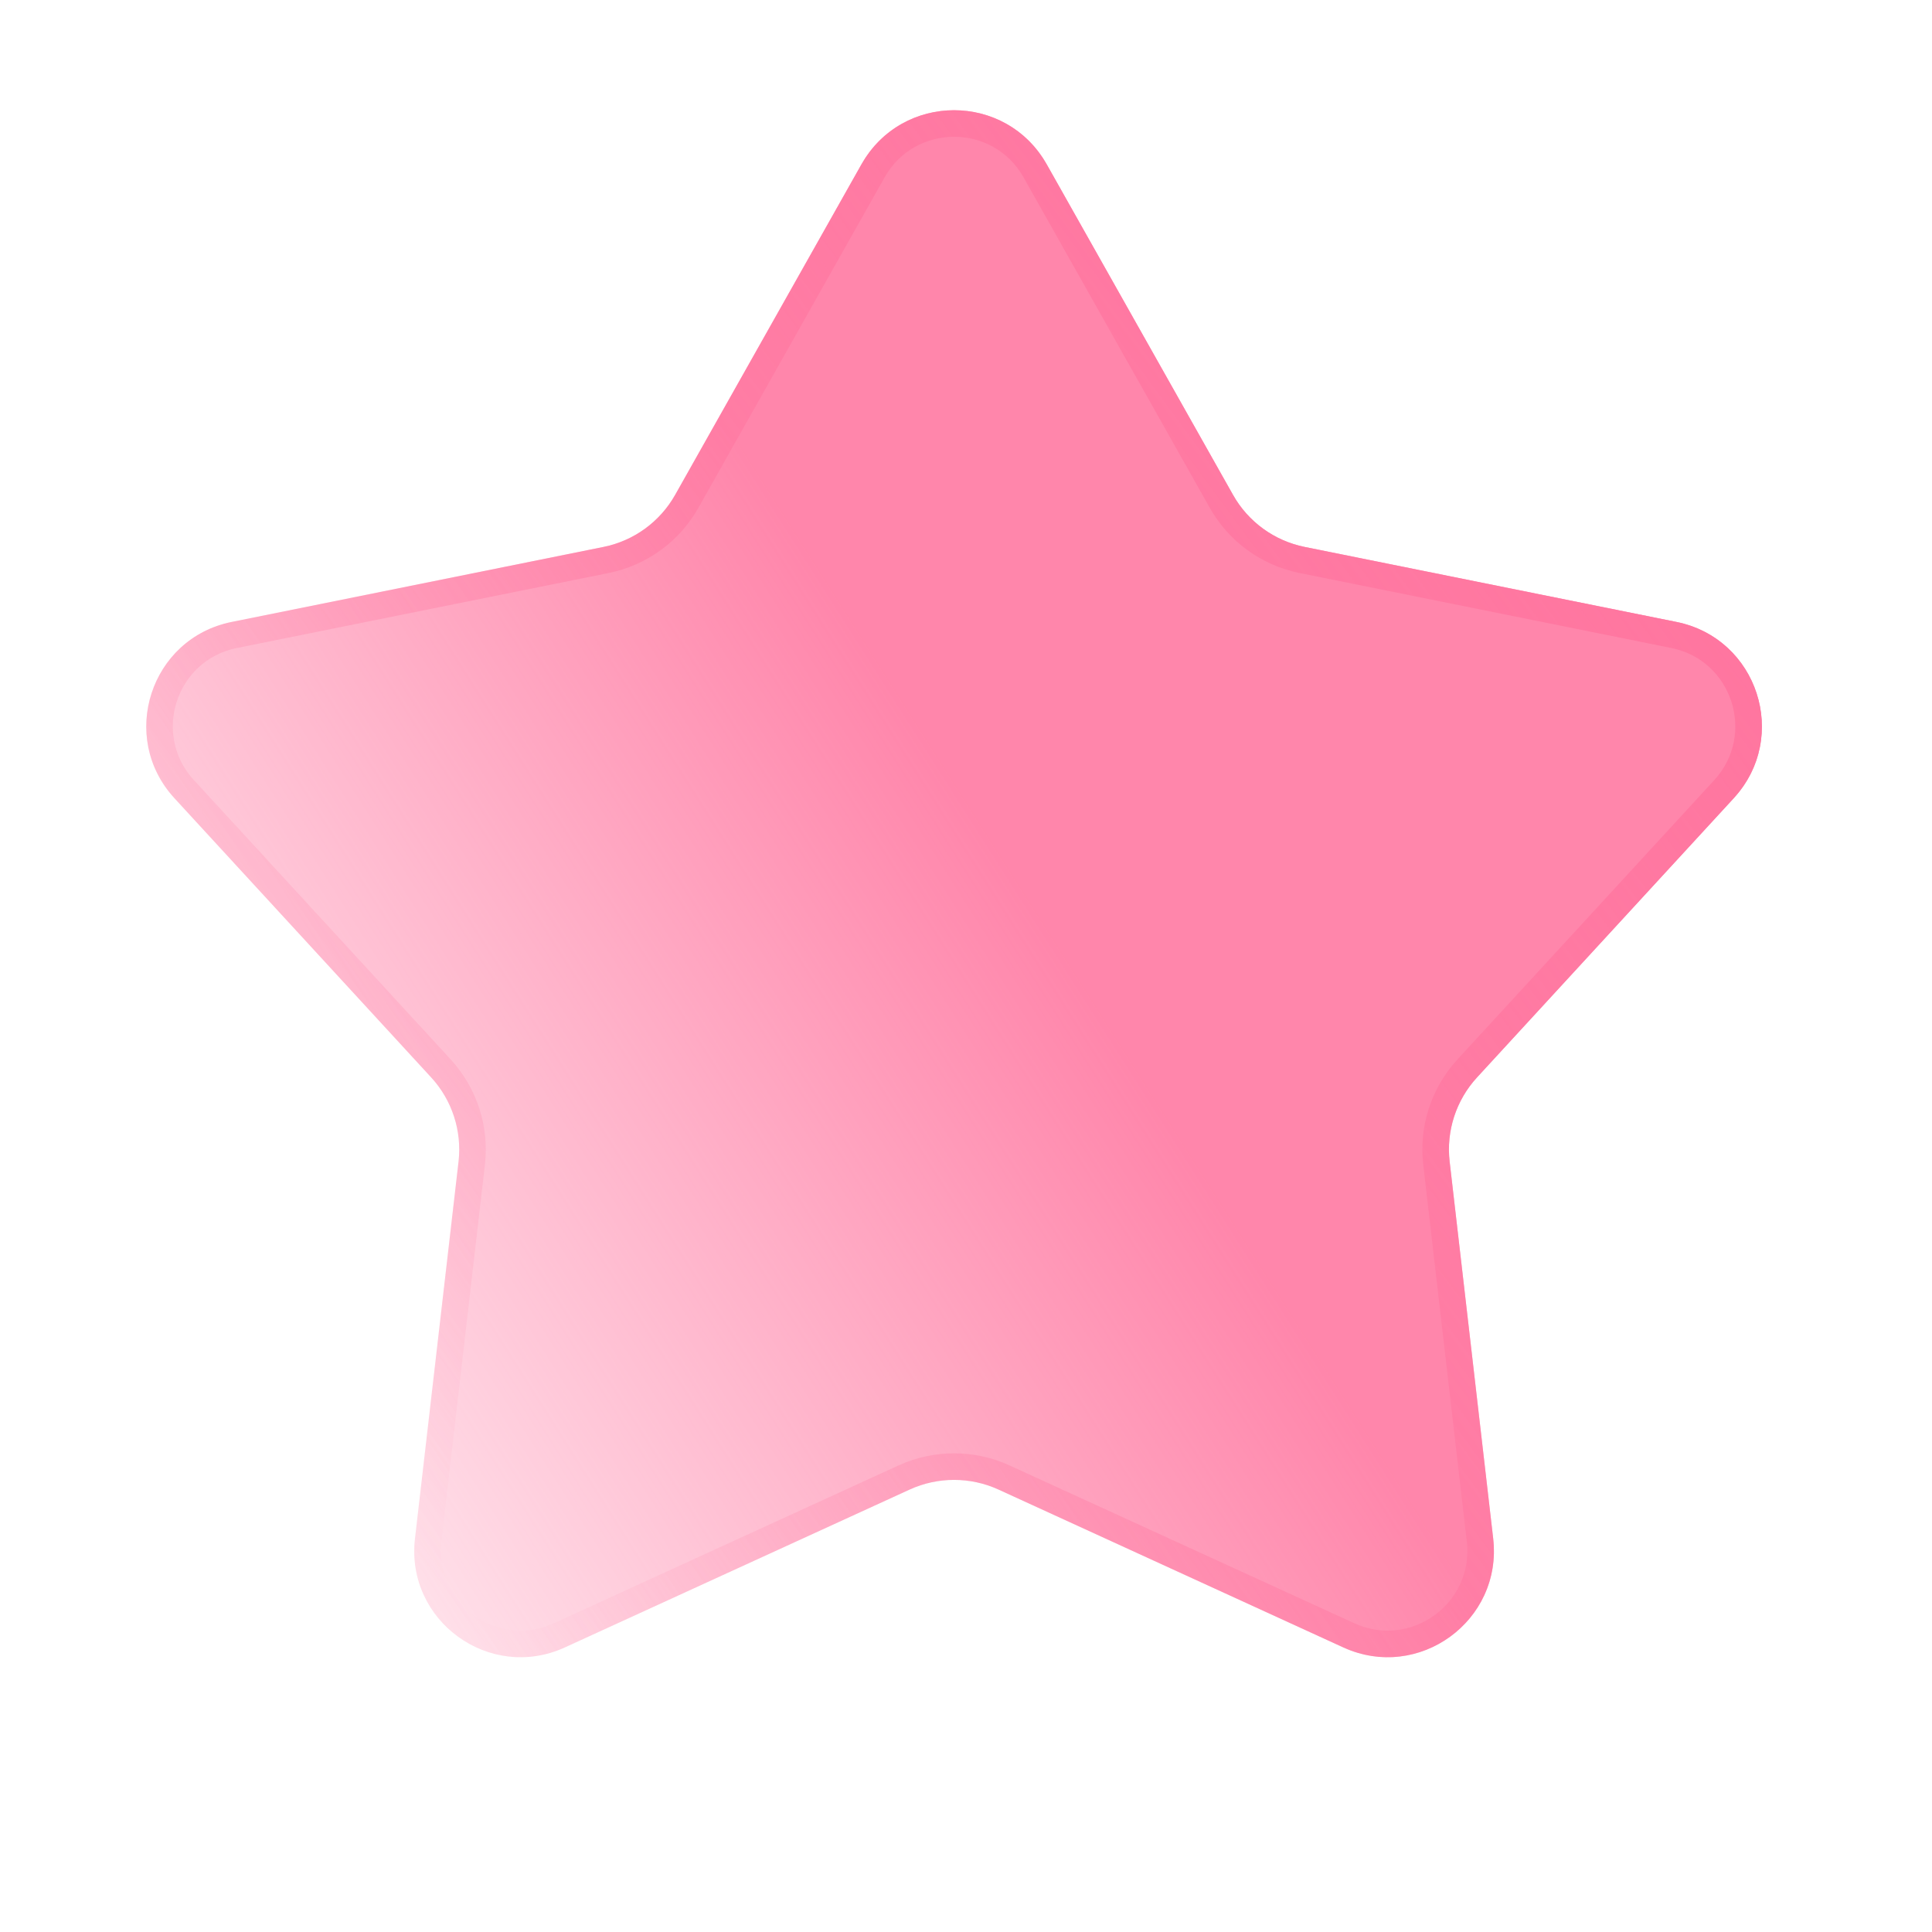 <svg width="24" height="24" viewBox="0 0 24 24" fill="none" xmlns="http://www.w3.org/2000/svg">
<path d="M10.701 2.042C11.206 1.145 12.497 1.145 13.003 2.042L15.317 6.147C15.505 6.482 15.83 6.718 16.206 6.794L20.826 7.726C21.835 7.929 22.234 9.157 21.538 9.915L18.348 13.384C18.088 13.667 17.964 14.049 18.008 14.43L18.549 19.112C18.667 20.134 17.623 20.893 16.687 20.465L12.402 18.503C12.053 18.344 11.651 18.344 11.302 18.503L7.017 20.465C6.081 20.893 5.036 20.134 5.155 19.112L5.696 14.43C5.74 14.049 5.616 13.667 5.356 13.384L2.166 9.915C1.47 9.157 1.869 7.929 2.877 7.726L7.497 6.794C7.874 6.718 8.198 6.482 8.387 6.147L10.701 2.042Z" fill="url(#paint0_linear_1102_9623)"/>
<path d="M10.845 2.123C11.287 1.338 12.417 1.338 12.859 2.123L15.173 6.229C15.385 6.605 15.75 6.87 16.174 6.956L20.794 7.888C21.676 8.066 22.025 9.14 21.416 9.803L18.226 13.273C17.934 13.591 17.794 14.02 17.844 14.449L18.385 19.131C18.488 20.026 17.575 20.689 16.756 20.315L12.47 18.353C12.078 18.174 11.626 18.174 11.233 18.353L6.948 20.315C6.129 20.689 5.215 20.026 5.319 19.131L5.86 14.449C5.909 14.02 5.77 13.591 5.478 13.273L2.288 9.803C1.678 9.14 2.027 8.066 2.91 7.888L7.53 6.956C7.953 6.87 8.319 6.605 8.531 6.229L10.845 2.123Z" stroke="url(#paint1_linear_1102_9623)" stroke-width="0.33"/>
<defs>
<linearGradient id="paint0_linear_1102_9623" x1="17.781" y1="6.773" x2="-0.382" y2="18.298" gradientUnits="userSpaceOnUse">
<stop offset="0.304" stop-color="#FF759F" stop-opacity="0.88"/>
<stop offset="1" stop-color="#FF759F" stop-opacity="0"/>
</linearGradient>
<linearGradient id="paint1_linear_1102_9623" x1="19.65" y1="3.479" x2="2.691" y2="15.943" gradientUnits="userSpaceOnUse">
<stop stop-color="#FF759F"/>
<stop offset="1" stop-color="#FF759F" stop-opacity="0"/>
</linearGradient>
</defs>
</svg>
